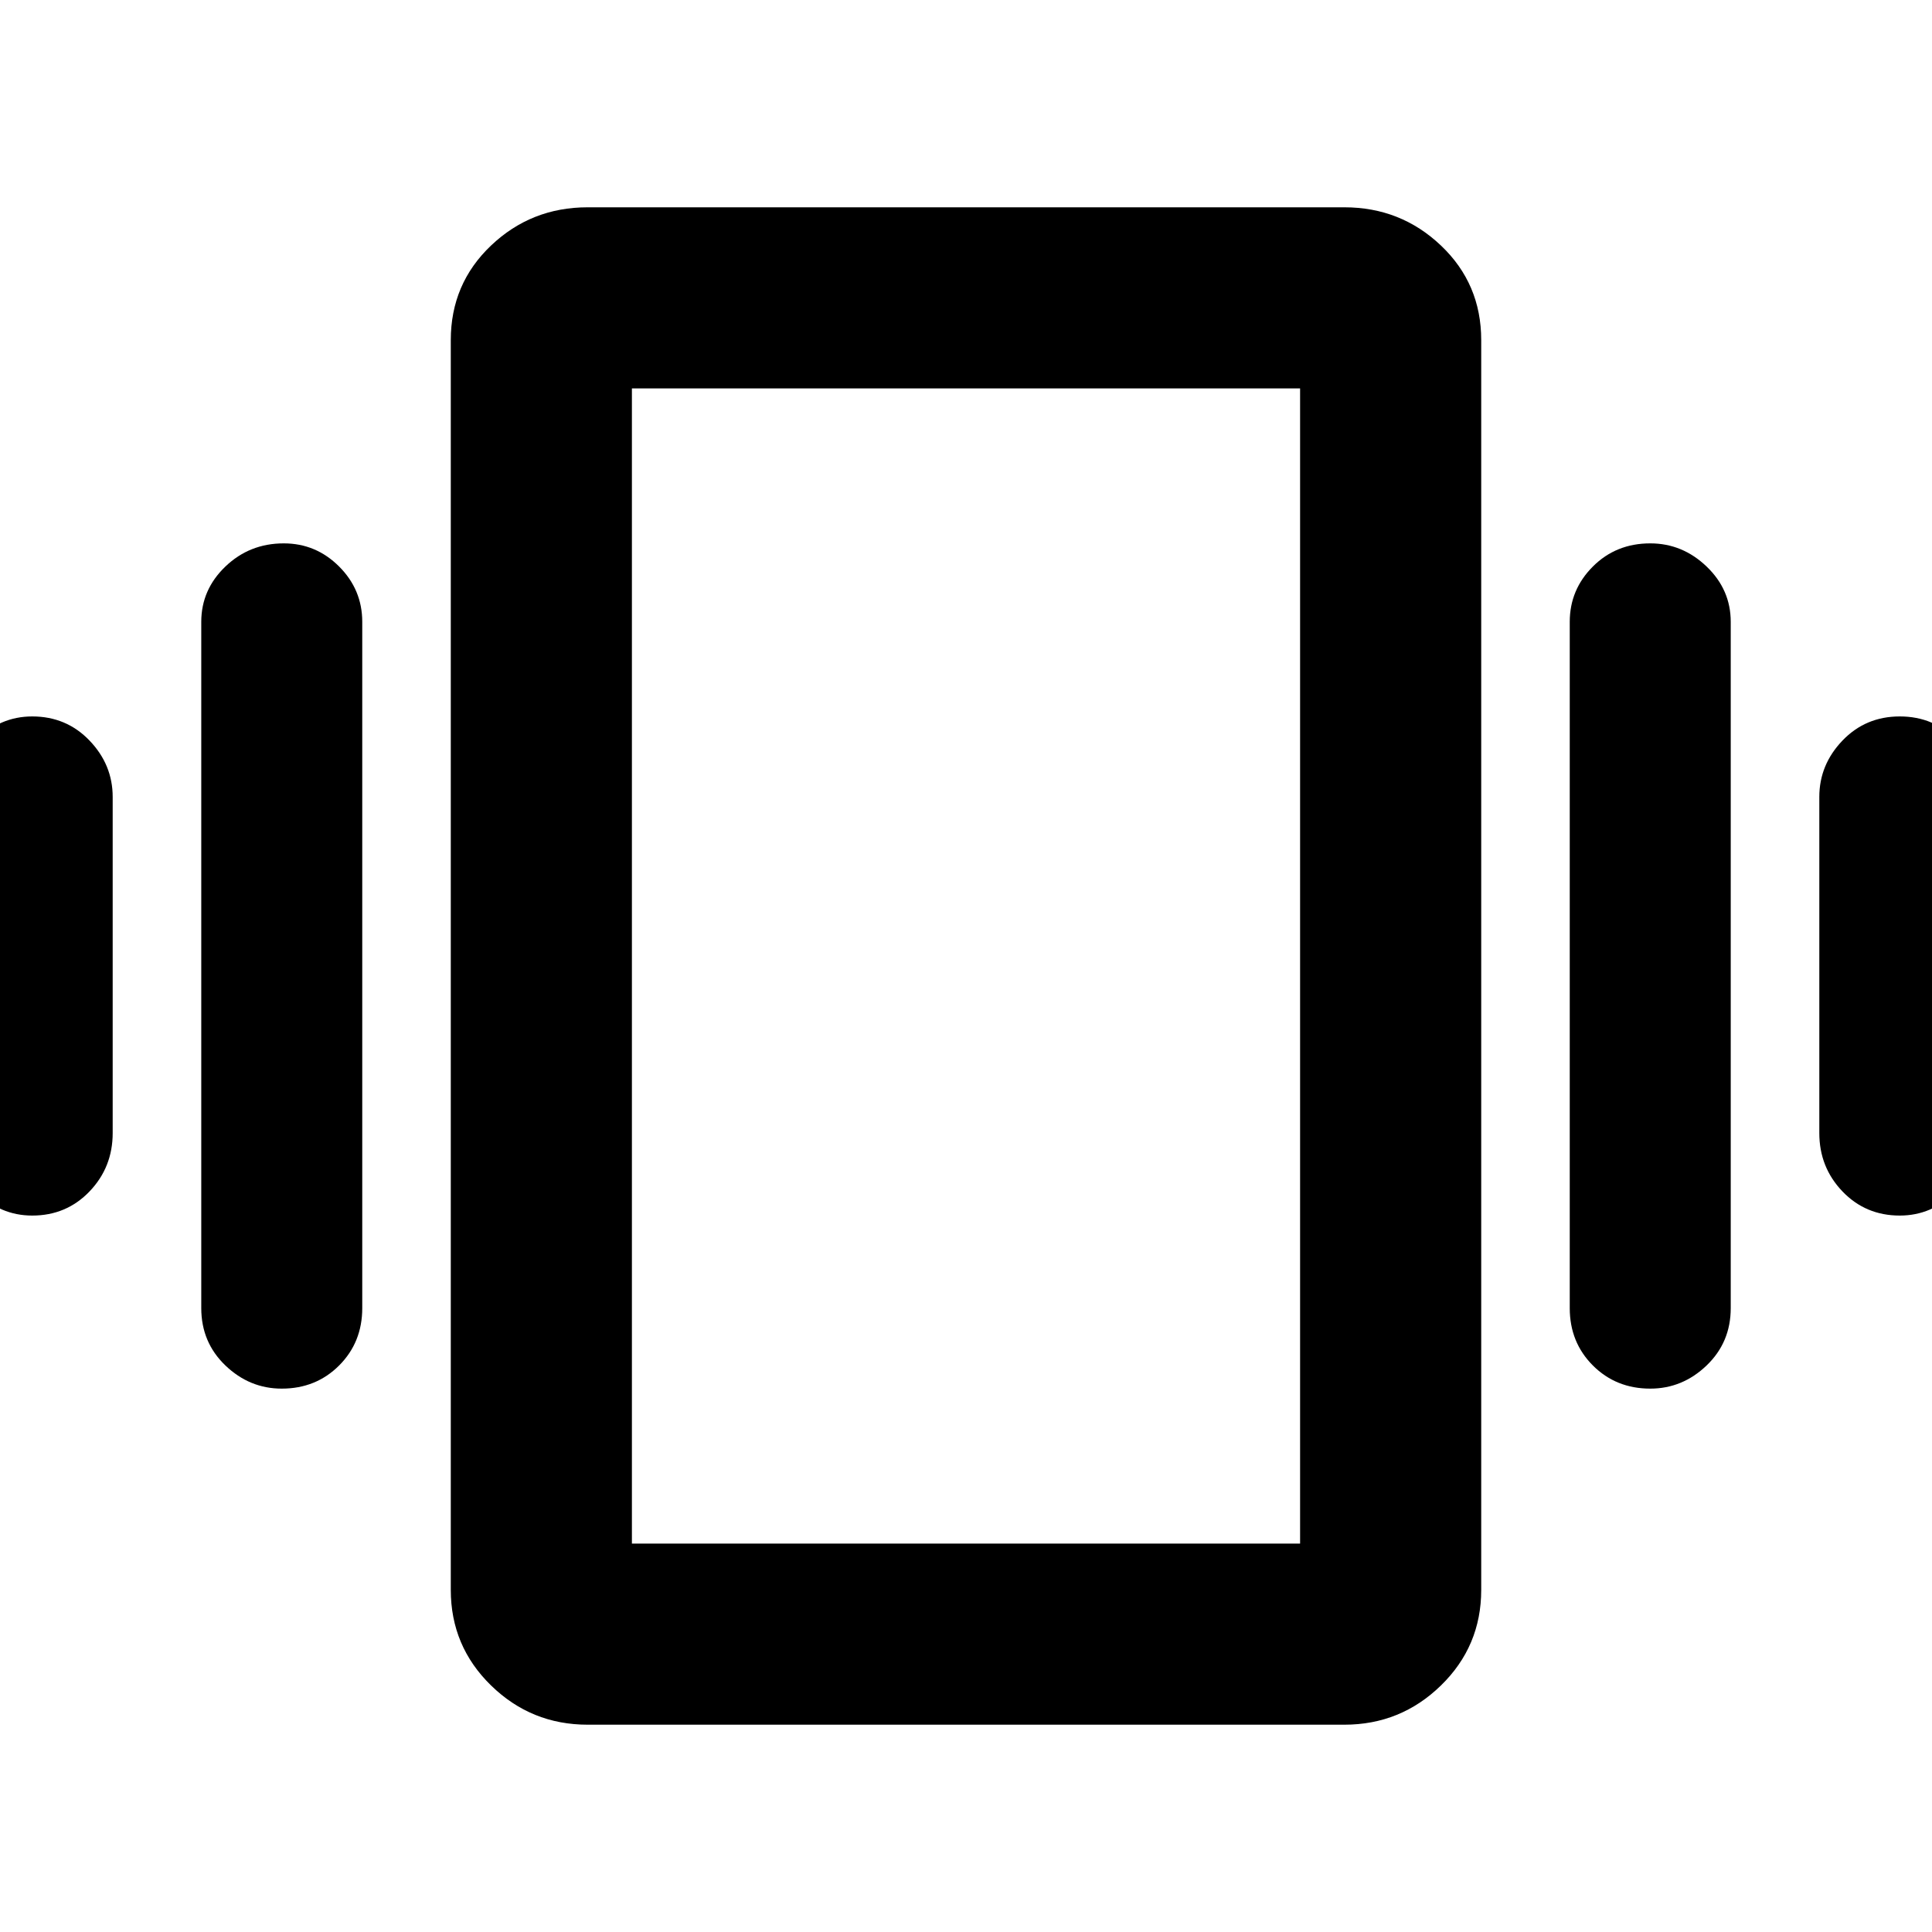 <svg xmlns="http://www.w3.org/2000/svg" height="40" width="40"><path d="M0.667 25.167Q0 25.167 -0.5 24.667Q-1 24.167 -1 23.458V16.5Q-1 15.833 -0.5 15.333Q0 14.833 0.667 14.833Q1.375 14.833 1.854 15.333Q2.333 15.833 2.333 16.5V23.458Q2.333 24.167 1.854 24.667Q1.375 25.167 0.667 25.167ZM5.833 28.75Q5.167 28.75 4.667 28.271Q4.167 27.792 4.167 27.083V12.875Q4.167 12.208 4.667 11.729Q5.167 11.25 5.875 11.25Q6.542 11.25 7.021 11.729Q7.5 12.208 7.5 12.875V27.083Q7.5 27.792 7.021 28.271Q6.542 28.75 5.833 28.75ZM39.333 25.167Q38.625 25.167 38.146 24.667Q37.667 24.167 37.667 23.458V16.5Q37.667 15.833 38.146 15.333Q38.625 14.833 39.333 14.833Q40.042 14.833 40.521 15.333Q41 15.833 41 16.5V23.458Q41 24.167 40.5 24.667Q40 25.167 39.333 25.167ZM34.167 28.75Q33.458 28.75 32.979 28.271Q32.5 27.792 32.5 27.083V12.875Q32.5 12.208 32.979 11.729Q33.458 11.25 34.167 11.25Q34.833 11.25 35.333 11.729Q35.833 12.208 35.833 12.875V27.083Q35.833 27.792 35.333 28.271Q34.833 28.75 34.167 28.75ZM12.167 35.708Q11 35.708 10.167 34.896Q9.333 34.083 9.333 32.917V7.042Q9.333 5.875 10.167 5.083Q11 4.292 12.167 4.292H27.833Q29 4.292 29.833 5.083Q30.667 5.875 30.667 7.042V32.917Q30.667 34.083 29.833 34.896Q29 35.708 27.833 35.708ZM13.083 31.958H26.917V8.042H13.083ZM13.083 8.042V31.958Z"/></svg>